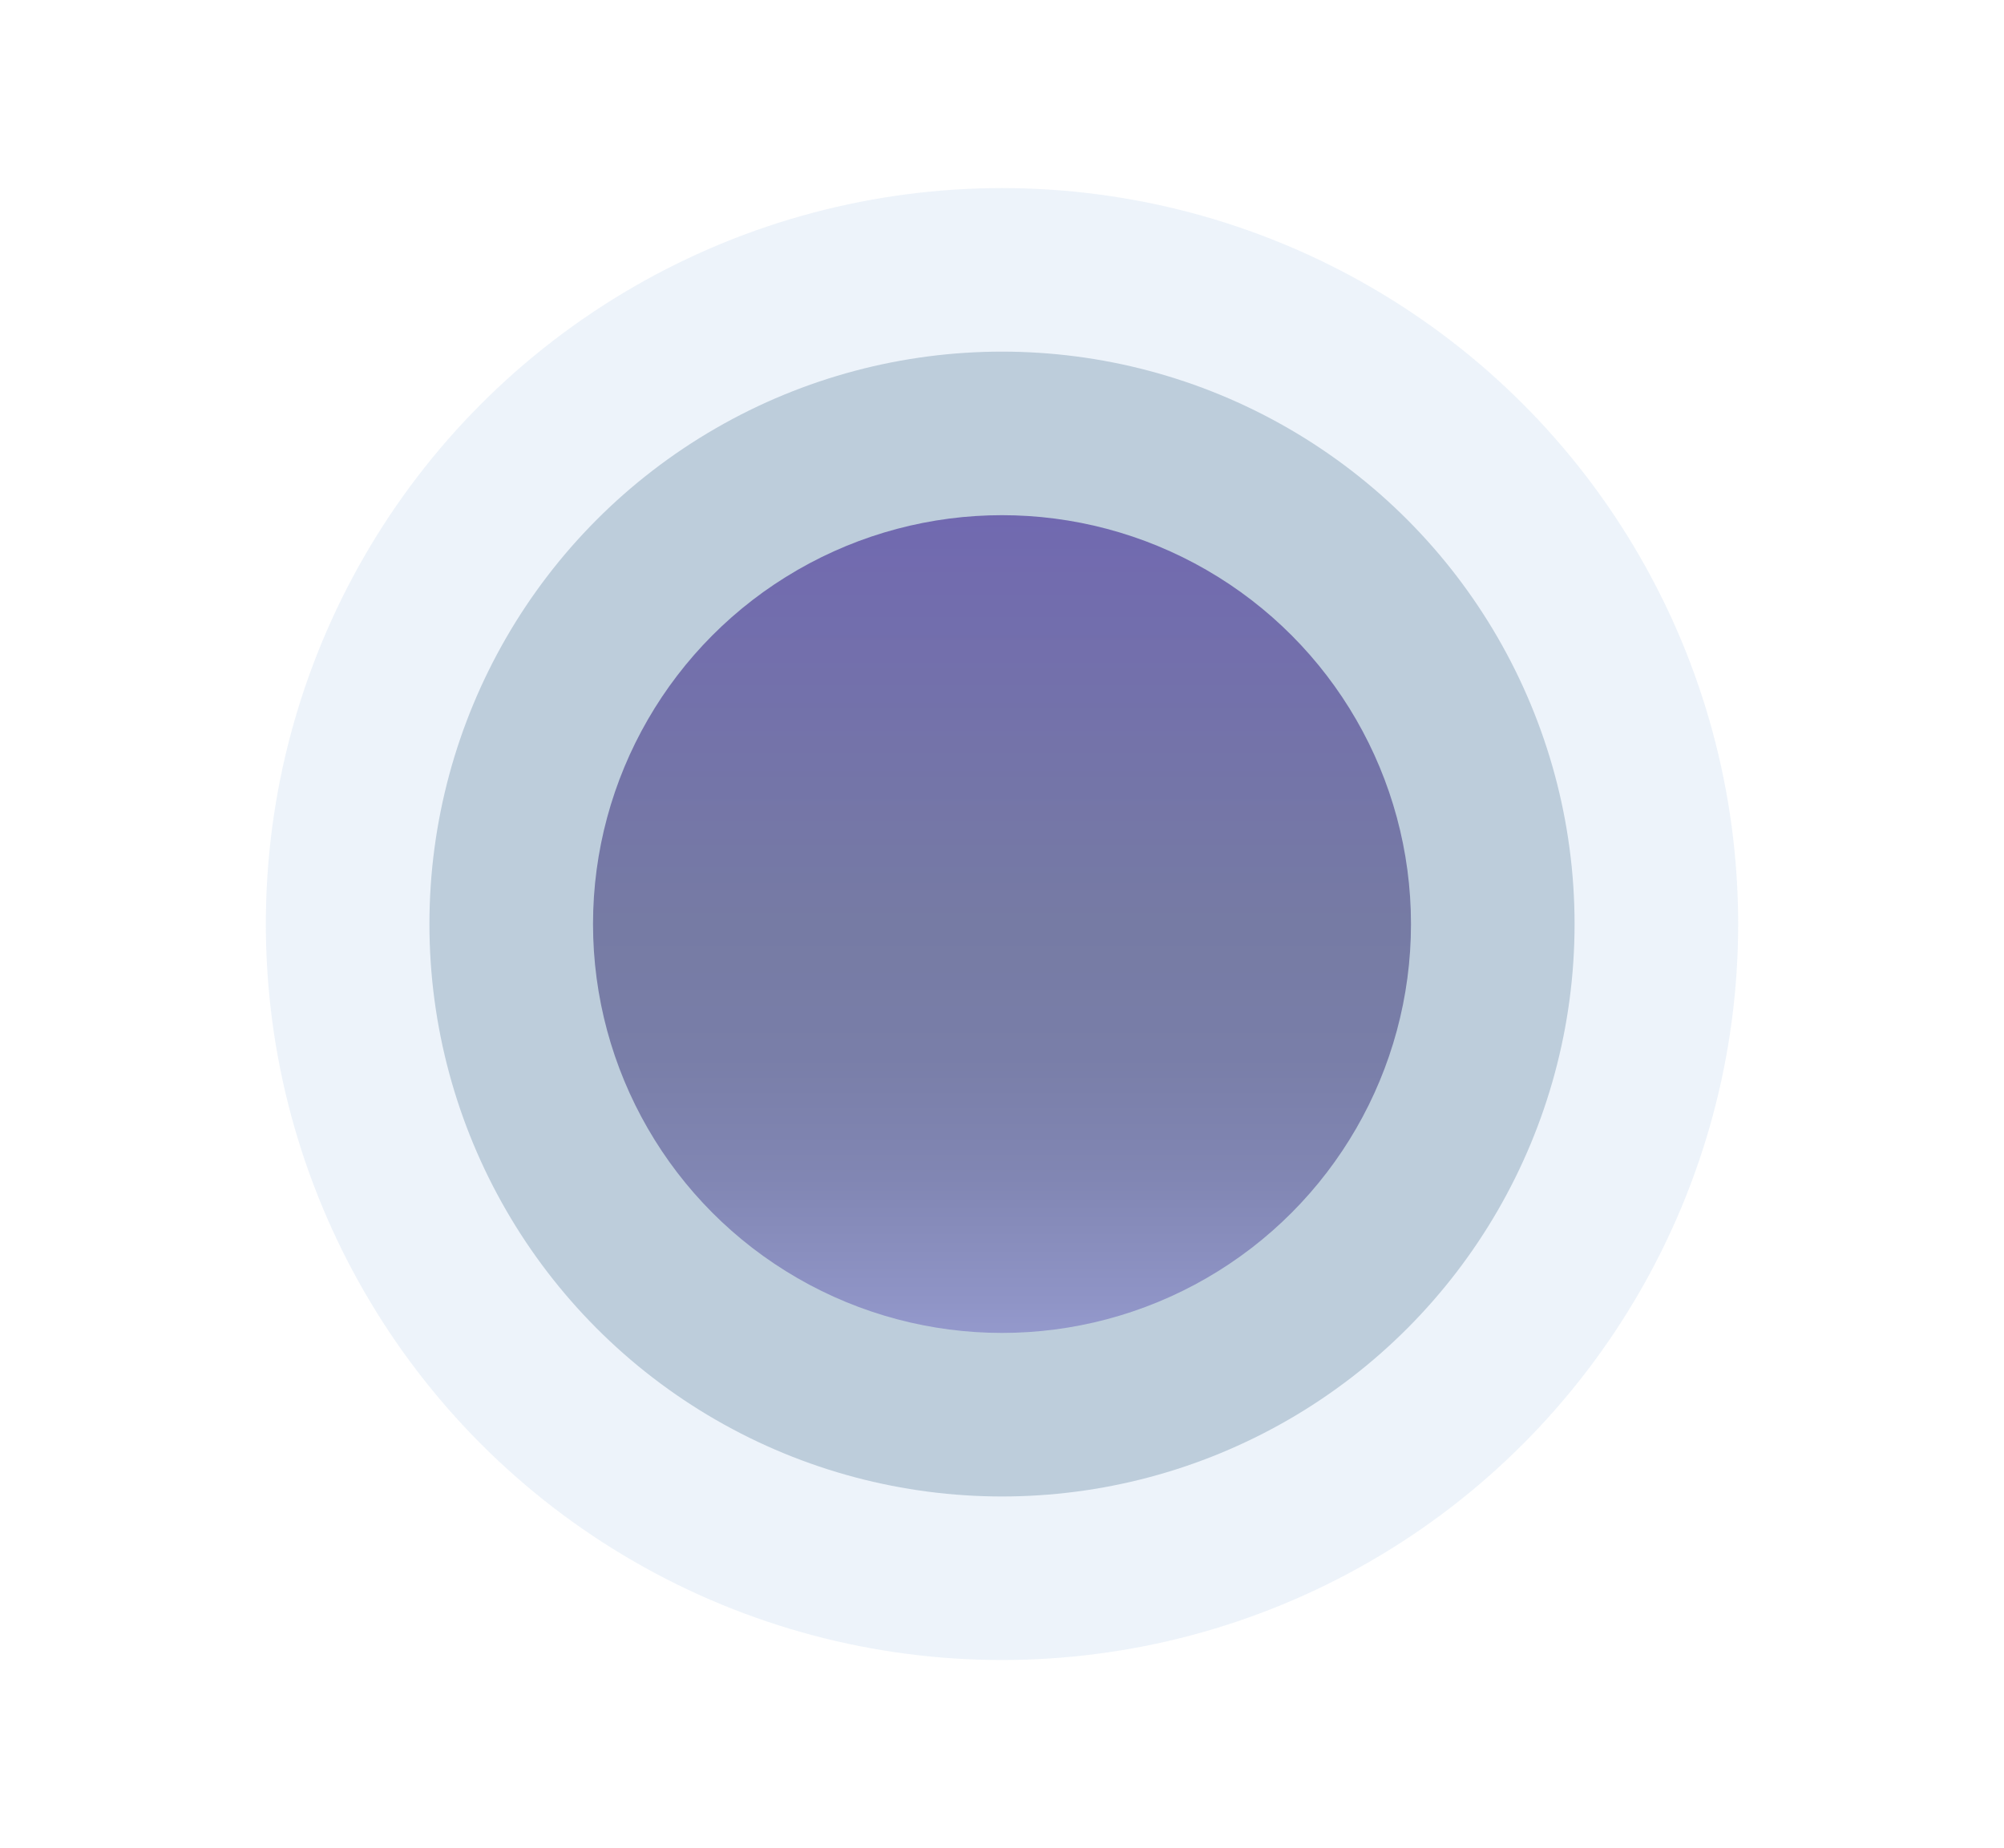 <svg id="Layer_1" data-name="Layer 1" xmlns="http://www.w3.org/2000/svg" xmlns:xlink="http://www.w3.org/1999/xlink" viewBox="0 0 122.5 113"><defs><style>.cls-1{fill:#dfeaf7;opacity:0.54;}.cls-2{fill:#bdcddb;}.cls-3{fill:url(#linear-gradient);}</style><linearGradient id="linear-gradient" x1="61.25" y1="81.5" x2="61.25" y2="31.5" gradientUnits="userSpaceOnUse"><stop offset="0" stop-color="#9499cc"/><stop offset="0.04" stop-color="#8f94c6"/><stop offset="0.19" stop-color="#8186b3"/><stop offset="0.34" stop-color="#797ea8"/><stop offset="0.5" stop-color="#767ba4"/><stop offset="1" stop-color="#7169b0"/></linearGradient></defs><title>weather</title><circle class="cls-1" cx="61.25" cy="56.5" r="45"/><circle class="cls-2" cx="61.25" cy="56.5" r="35"/><circle class="cls-3" cx="61.25" cy="56.5" r="25"/></svg>